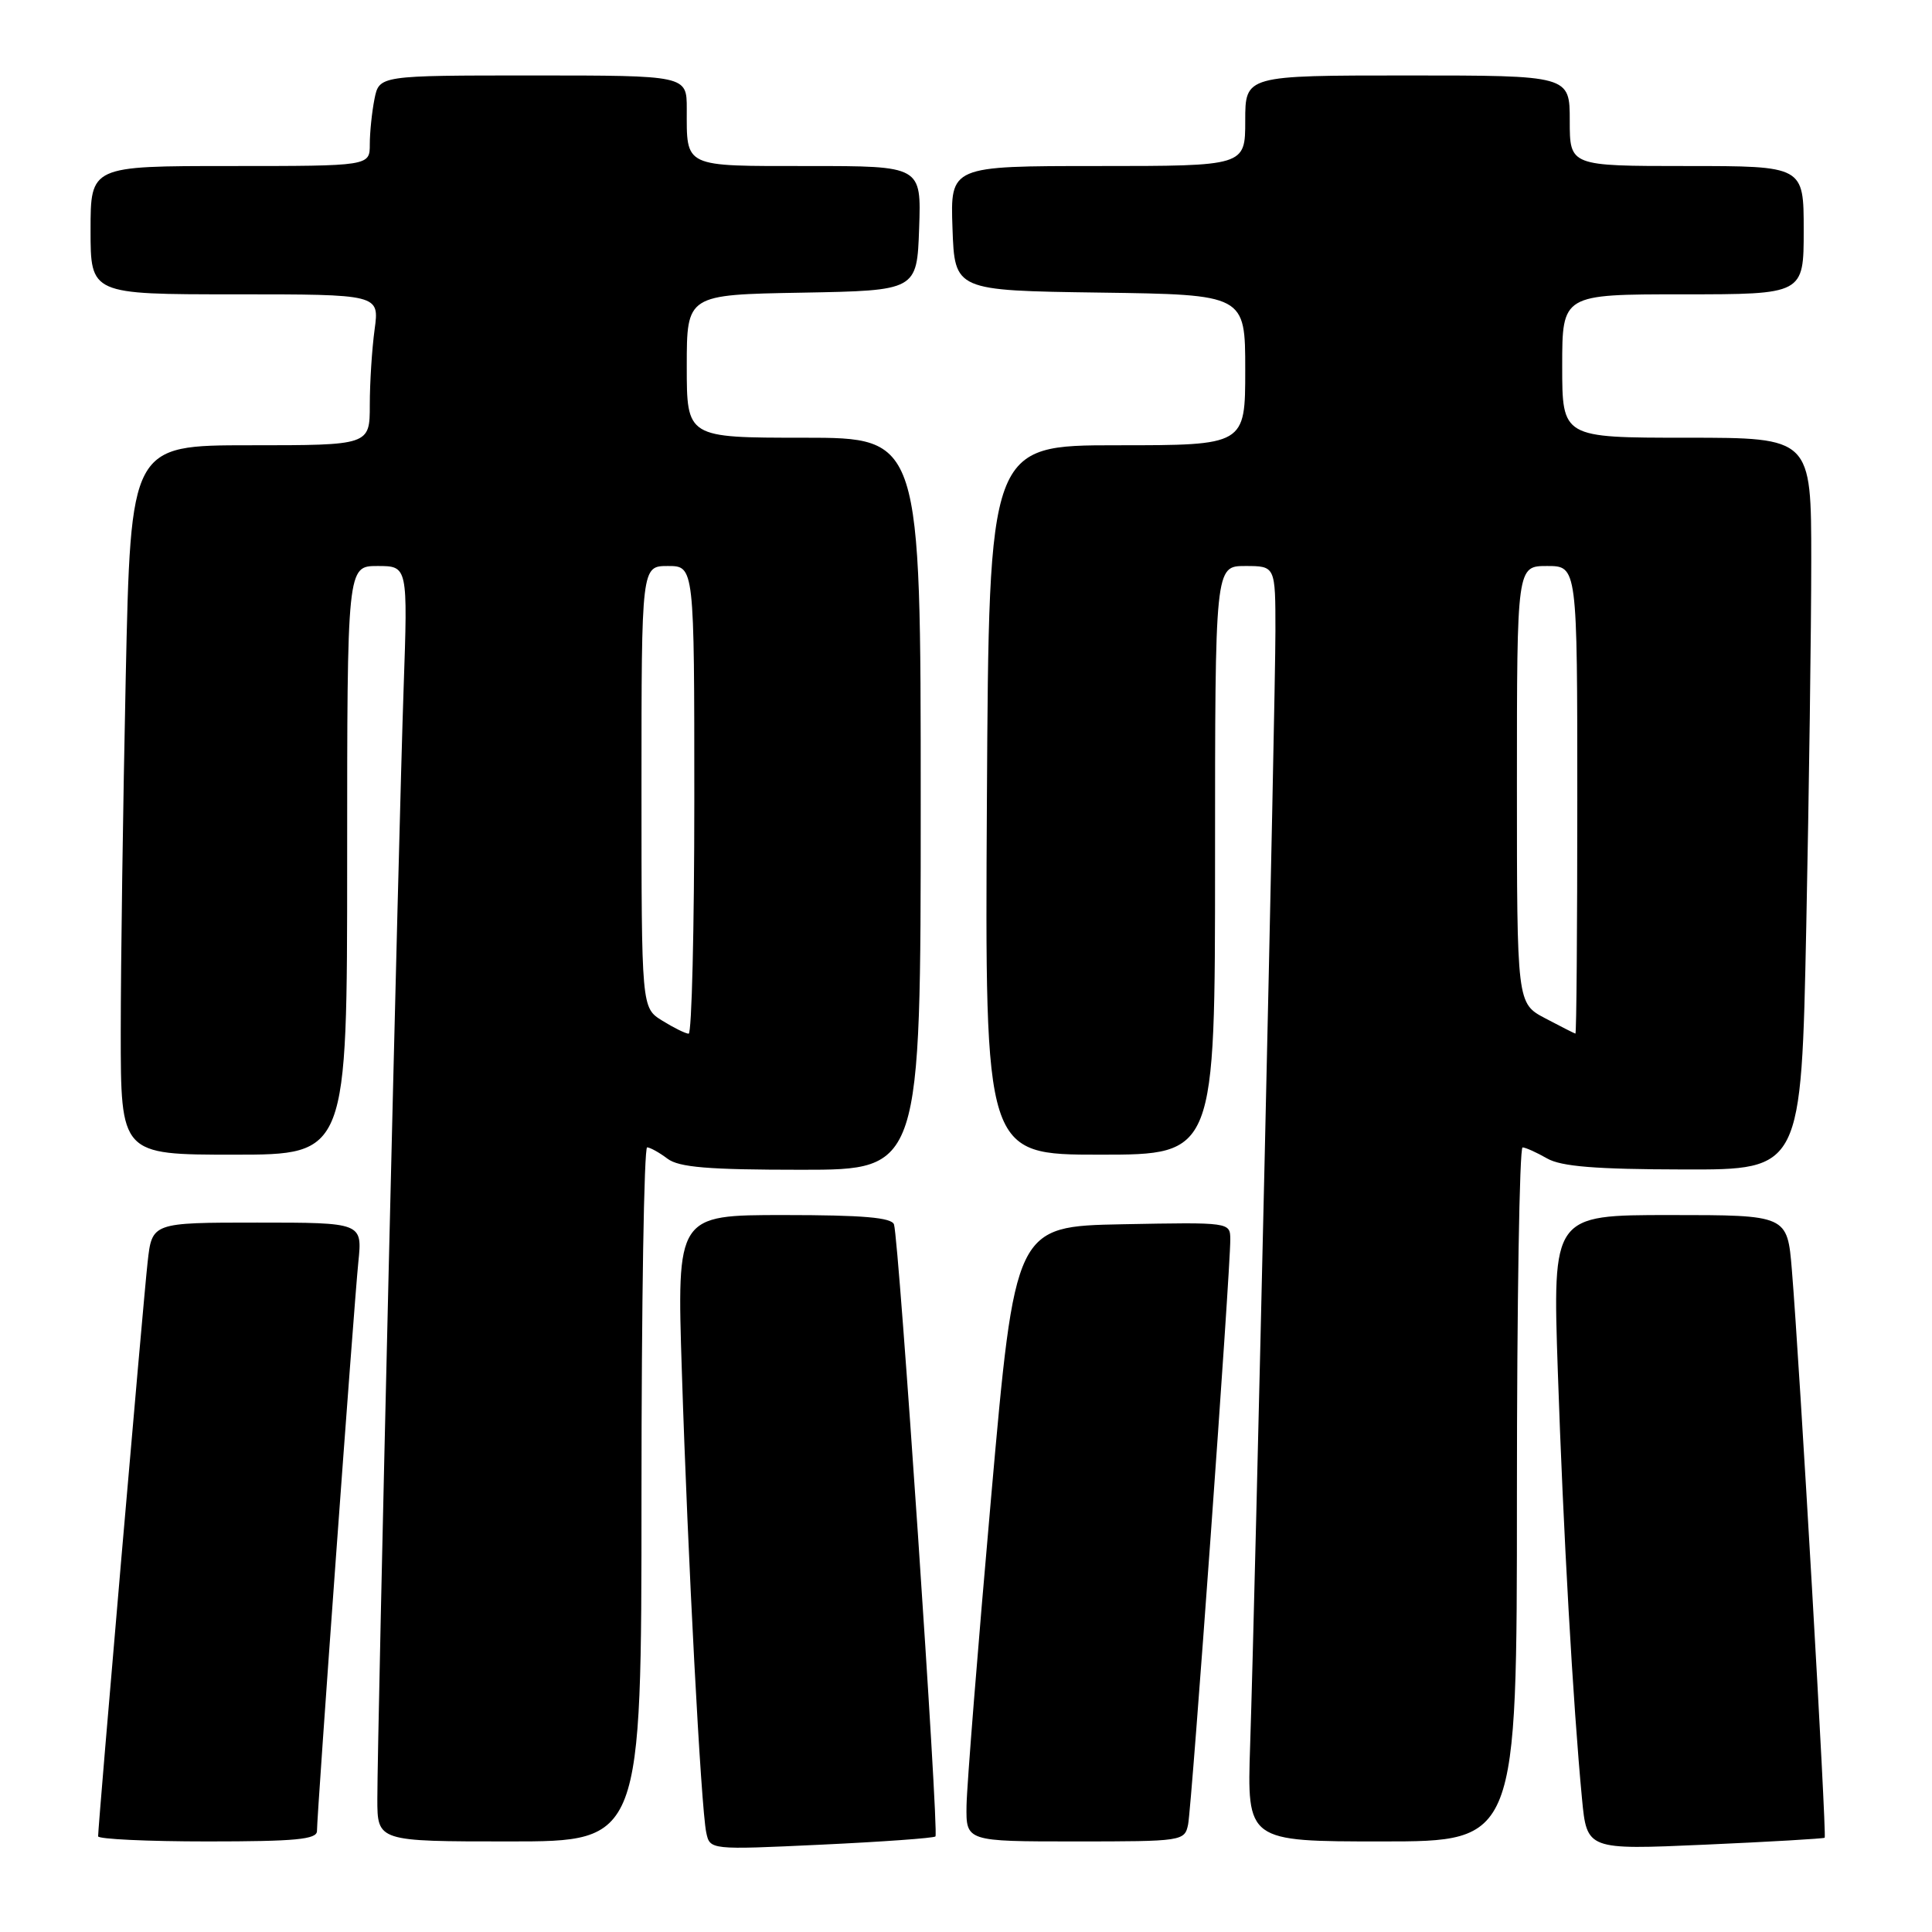 <?xml version="1.0" encoding="UTF-8" standalone="no"?>
<!DOCTYPE svg PUBLIC "-//W3C//DTD SVG 1.1//EN" "http://www.w3.org/Graphics/SVG/1.1/DTD/svg11.dtd" >
<svg xmlns="http://www.w3.org/2000/svg" xmlns:xlink="http://www.w3.org/1999/xlink" version="1.1" viewBox="0 0 256 256">
 <g >
 <path fill="currentColor"
d=" M 123.95 243.34 C 124.44 242.90 119.12 164.29 118.46 162.25 C 118.17 161.33 114.34 161.00 103.87 161.00 C 89.68 161.00 89.68 161.00 90.35 181.75 C 91.13 206.34 92.89 239.55 93.58 242.81 C 94.07 245.12 94.07 245.12 108.78 244.43 C 116.88 244.05 123.70 243.56 123.95 243.34 Z  M 241.78 243.51 C 242.07 243.26 238.46 180.69 237.43 168.25 C 236.83 161.00 236.83 161.00 221.27 161.00 C 205.72 161.00 205.72 161.00 206.42 181.75 C 207.13 202.79 208.44 225.93 209.62 238.31 C 210.27 245.12 210.27 245.12 225.88 244.43 C 234.47 244.05 241.63 243.63 241.78 243.51 Z  M 42.00 242.62 C 42.00 240.33 46.90 172.92 47.48 167.25 C 48.02 162.00 48.02 162.00 34.08 162.00 C 20.14 162.00 20.14 162.00 19.56 167.25 C 19.00 172.17 13.00 241.85 13.00 243.32 C 13.00 243.69 19.52 244.00 27.50 244.00 C 39.18 244.00 42.00 243.73 42.00 242.62 Z  M 85.00 198.00 C 85.00 172.70 85.34 152.01 85.75 152.03 C 86.16 152.05 87.37 152.72 88.44 153.53 C 89.96 154.68 93.84 155.00 106.19 155.00 C 122.00 155.00 122.00 155.00 122.00 106.50 C 122.00 58.00 122.00 58.00 106.50 58.00 C 91.00 58.00 91.00 58.00 91.00 48.53 C 91.00 39.05 91.00 39.05 106.25 38.78 C 121.50 38.50 121.50 38.50 121.79 30.25 C 122.08 22.00 122.08 22.00 107.15 22.00 C 90.42 22.00 91.00 22.27 91.00 14.42 C 91.00 10.00 91.00 10.00 70.62 10.00 C 50.25 10.00 50.25 10.00 49.62 13.12 C 49.28 14.84 49.00 17.54 49.00 19.12 C 49.00 22.00 49.00 22.00 30.50 22.00 C 12.00 22.00 12.00 22.00 12.00 30.50 C 12.00 39.00 12.00 39.00 31.14 39.00 C 50.27 39.00 50.27 39.00 49.64 43.64 C 49.29 46.19 49.00 50.69 49.00 53.64 C 49.00 59.00 49.00 59.00 33.16 59.00 C 17.32 59.00 17.32 59.00 16.66 89.75 C 16.30 106.66 16.00 127.81 16.00 136.75 C 16.00 153.00 16.00 153.00 31.00 153.00 C 46.00 153.00 46.00 153.00 46.00 114.00 C 46.00 75.00 46.00 75.00 50.02 75.00 C 54.04 75.00 54.04 75.00 53.48 91.25 C 52.84 109.56 50.00 229.63 50.00 238.35 C 50.00 244.00 50.00 244.00 67.50 244.00 C 85.00 244.00 85.00 244.00 85.00 198.00 Z  M 157.43 241.75 C 157.91 239.40 163.05 168.20 163.02 164.22 C 163.00 161.95 162.99 161.95 148.75 162.22 C 134.50 162.50 134.50 162.50 131.32 198.50 C 129.57 218.30 128.11 236.64 128.07 239.25 C 128.00 244.00 128.00 244.00 142.48 244.00 C 156.69 244.00 156.97 243.96 157.43 241.75 Z  M 201.00 198.00 C 201.00 172.70 201.34 152.02 201.75 152.04 C 202.16 152.05 203.62 152.71 205.00 153.50 C 206.86 154.57 211.46 154.94 223.09 154.96 C 238.68 155.00 238.68 155.00 239.34 122.75 C 239.70 105.01 240.00 83.19 240.00 74.25 C 240.00 58.00 240.00 58.00 223.50 58.00 C 207.00 58.00 207.00 58.00 207.00 48.50 C 207.00 39.00 207.00 39.00 223.00 39.00 C 239.00 39.00 239.00 39.00 239.00 30.50 C 239.00 22.00 239.00 22.00 223.50 22.00 C 208.00 22.00 208.00 22.00 208.00 16.00 C 208.00 10.00 208.00 10.00 186.50 10.00 C 165.00 10.00 165.00 10.00 165.00 16.00 C 165.00 22.00 165.00 22.00 145.46 22.00 C 125.92 22.00 125.92 22.00 126.21 30.25 C 126.50 38.50 126.50 38.50 145.75 38.77 C 165.00 39.04 165.00 39.04 165.00 49.02 C 165.00 59.00 165.00 59.00 148.02 59.00 C 131.04 59.00 131.04 59.00 130.77 106.00 C 130.50 153.00 130.50 153.00 145.75 153.00 C 161.00 153.00 161.00 153.00 161.00 114.00 C 161.00 75.00 161.00 75.00 165.00 75.00 C 169.00 75.00 169.00 75.00 169.00 83.62 C 169.00 92.93 166.34 210.35 165.65 231.25 C 165.23 244.00 165.23 244.00 183.12 244.00 C 201.00 244.00 201.00 244.00 201.00 198.00 Z  M 87.75 135.24 C 85.00 133.54 85.00 133.54 85.00 104.27 C 85.00 75.00 85.00 75.00 88.50 75.00 C 92.00 75.00 92.00 75.00 92.00 106.00 C 92.00 123.05 91.66 136.99 91.25 136.97 C 90.84 136.96 89.26 136.18 87.75 135.24 Z  M 204.75 134.93 C 201.00 132.95 201.00 132.95 201.00 103.98 C 201.00 75.00 201.00 75.00 205.00 75.00 C 209.00 75.00 209.00 75.00 209.00 106.00 C 209.00 123.05 208.89 136.98 208.75 136.96 C 208.61 136.93 206.81 136.02 204.75 134.93 Z "/>
</g>
</svg>